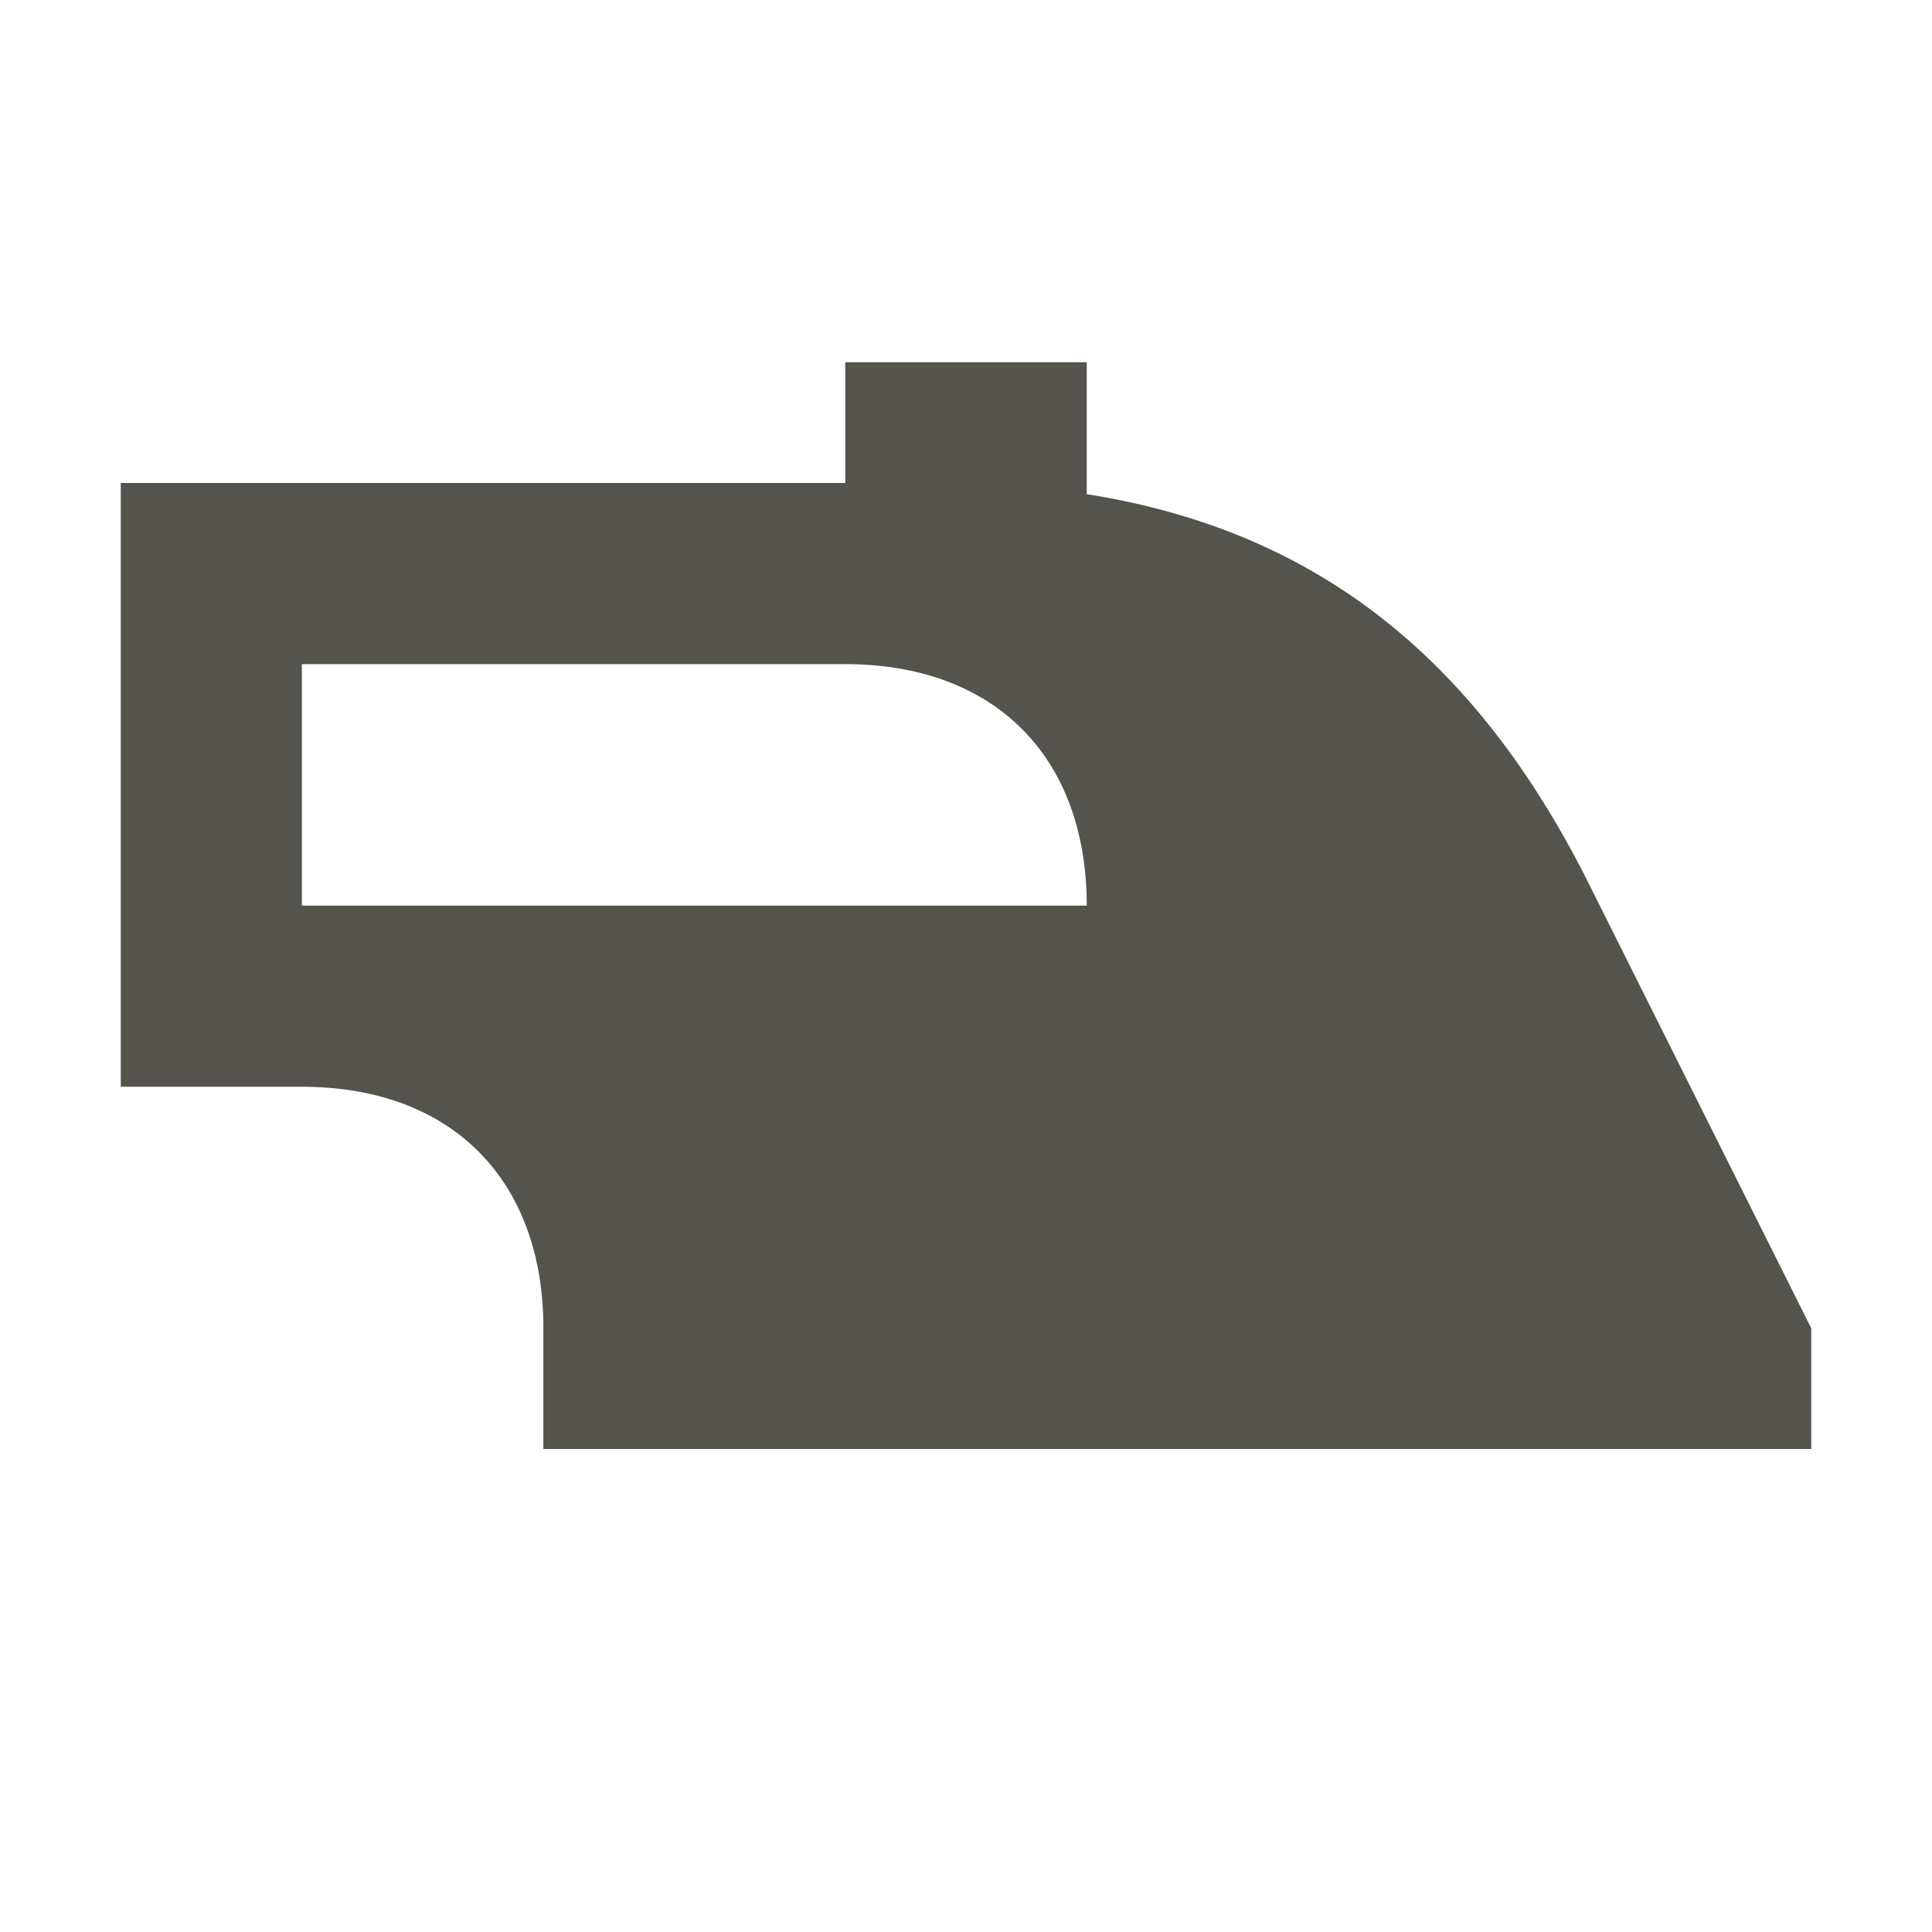 <svg xmlns="http://www.w3.org/2000/svg" viewBox="0 0 64 64"><defs fill="#55534E"></defs><path d="m52.63,29.27c-3.78-7.56-9.11-11.71-16.63-12.9v-4.37h-8v4H4v20h6c4.94,0,8,3.06,8,8v4h42v-4l-7.37-14.73Zm-42.63.73v-8h18c4.94,0,8,3.06,8,8H10Z" fill="#55534E"></path></svg>